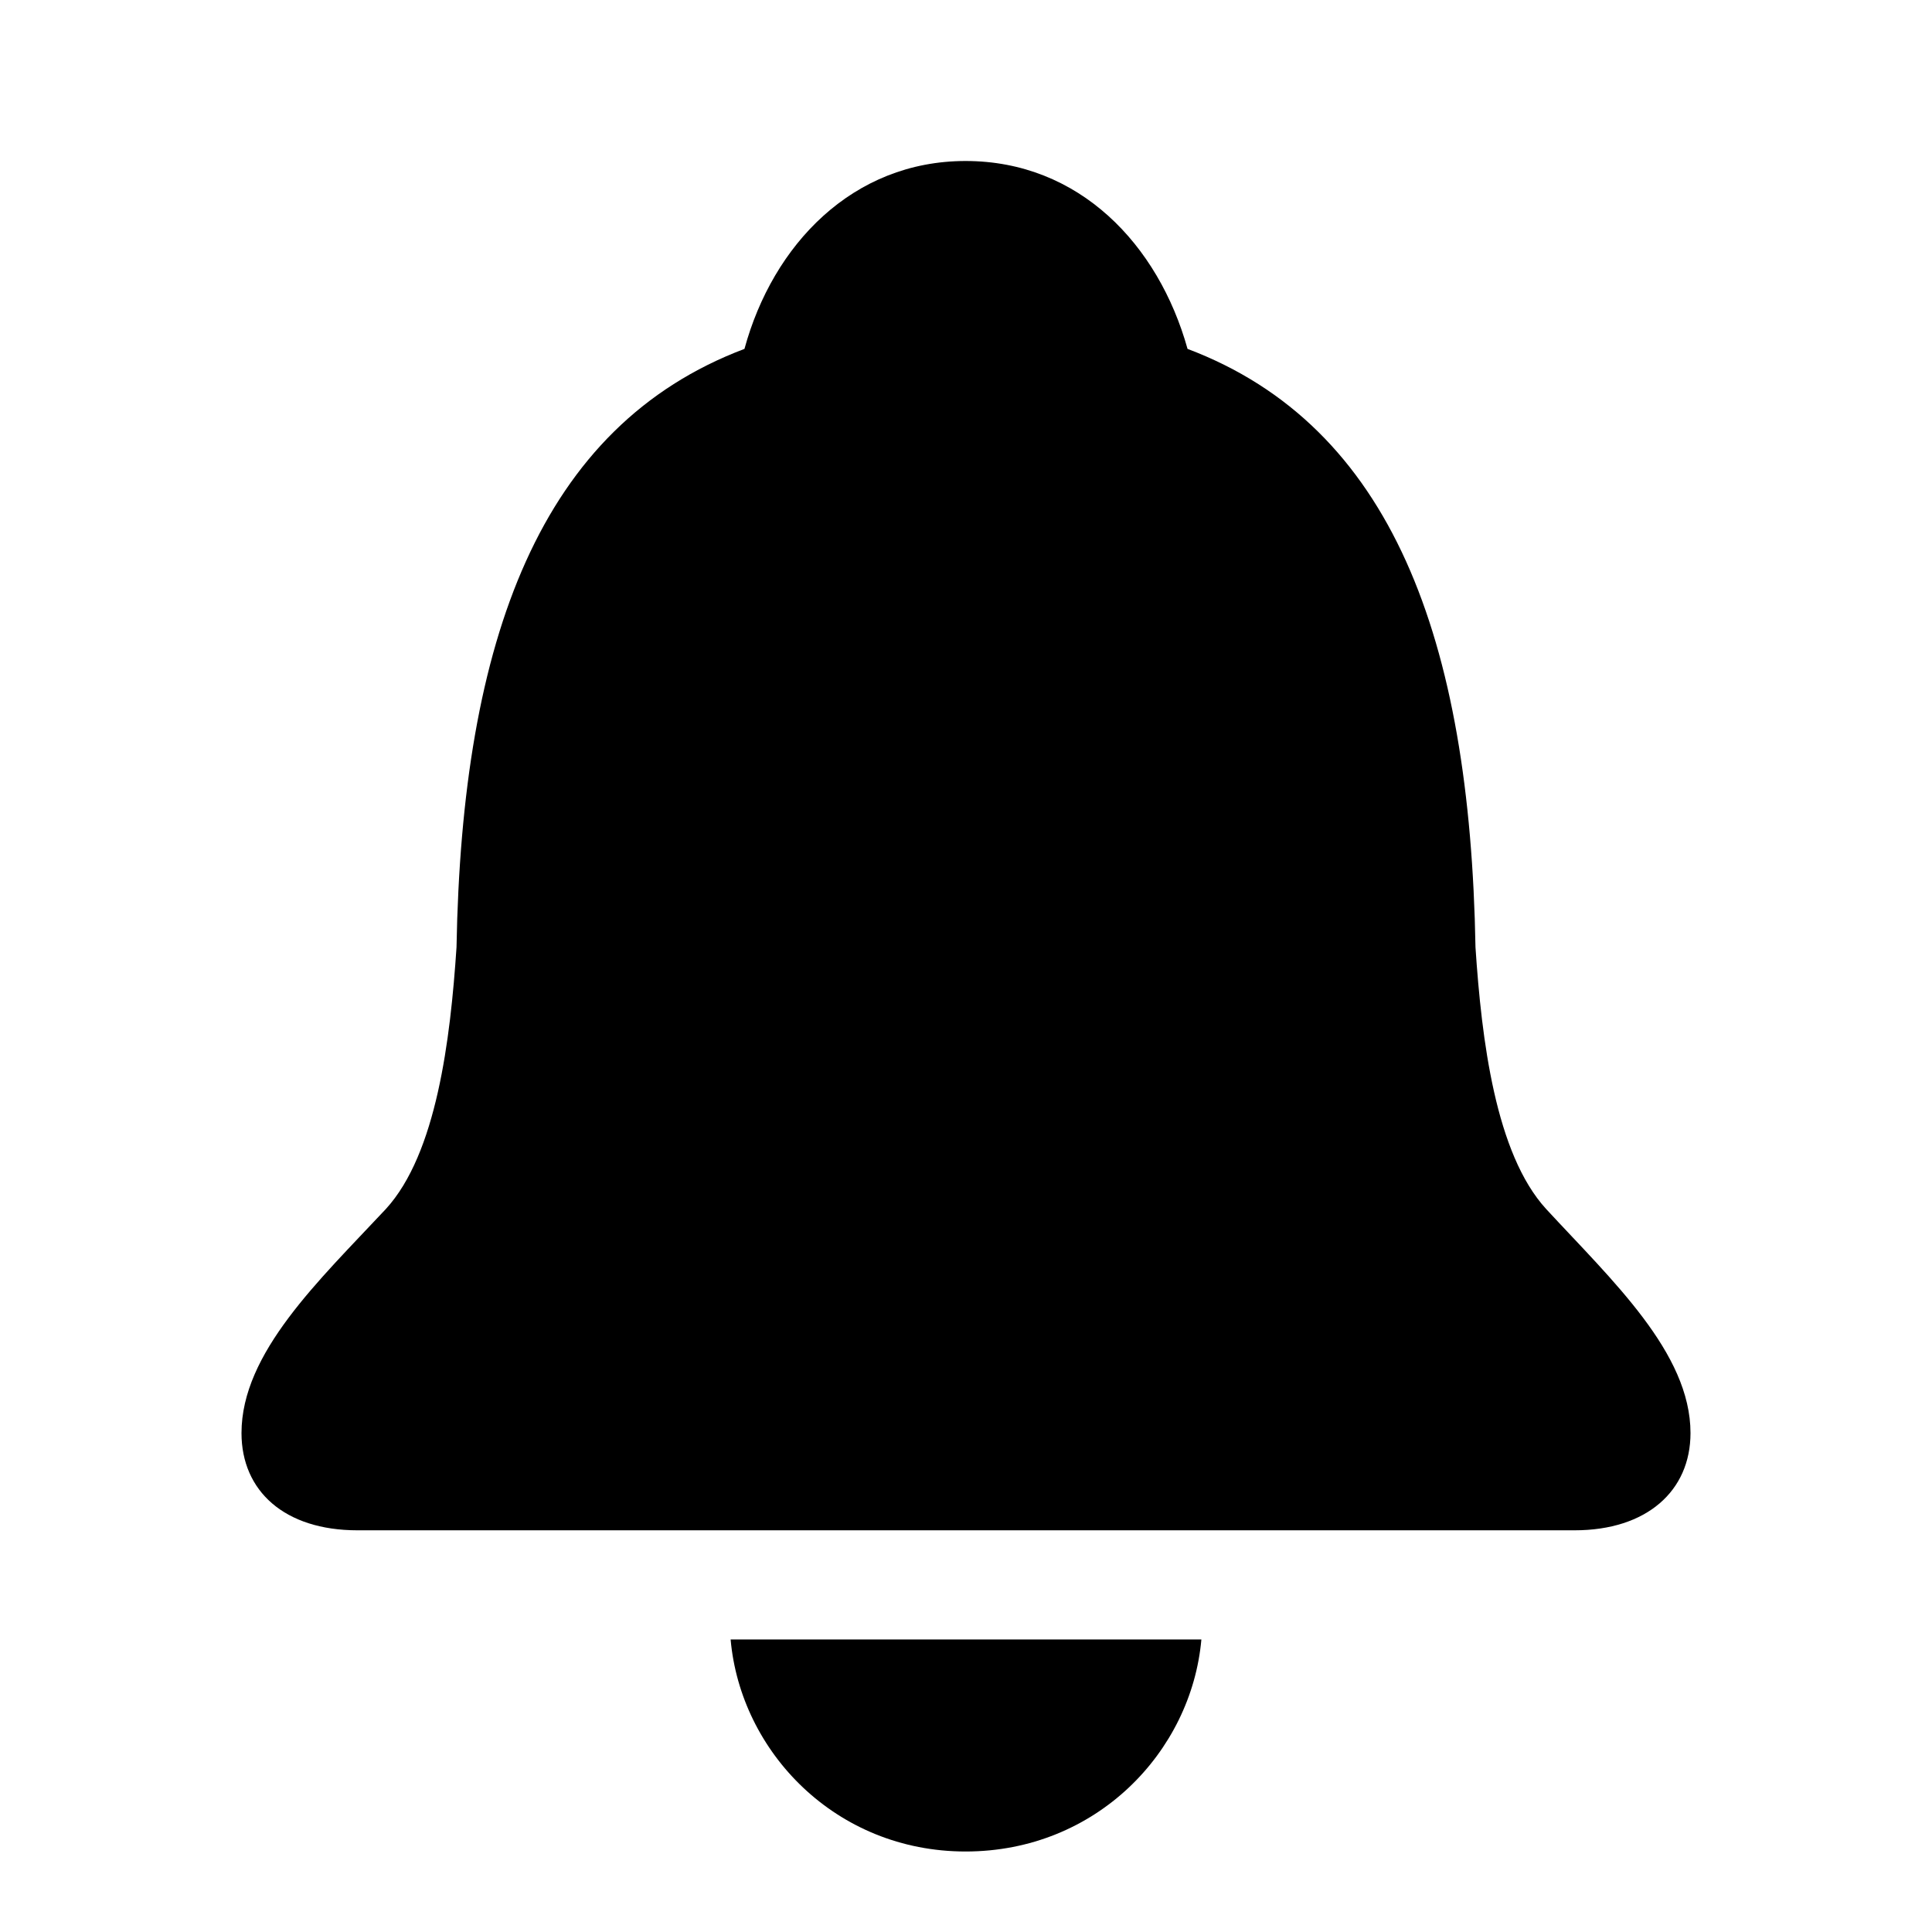 <?xml version="1.0" encoding="UTF-8"?>
<svg width="24px" height="24px" viewBox="0 0 24 24" version="1.1" xmlns="http://www.w3.org/2000/svg" xmlns:xlink="http://www.w3.org/1999/xlink">
    <title>icon/iOS/bell</title>
    <g id="icon/iOS/bell" stroke="none" stroke-width="1" fill="none" fill-rule="evenodd">
        <rect id="ViewBox" fill-rule="nonzero" x="0" y="0" width="24" height="24"></rect>
        <path d="M4.44,19.01 L19.56,19.01 C20.456,19.01 21,18.521 21,17.802 C21,16.805 20.027,15.907 19.207,15.019 C18.577,14.331 18.405,12.914 18.329,11.767 C18.262,7.936 17.289,5.292 14.752,4.334 C14.39,3.038 13.407,2 11.995,2 C10.593,2 9.601,3.038 9.248,4.334 C6.711,5.292 5.738,7.936 5.671,11.767 C5.595,12.914 5.423,14.331 4.793,15.019 C3.963,15.907 3,16.805 3,17.802 C3,18.521 3.534,19.01 4.44,19.01 Z M11.995,23 C13.617,23 14.8,21.763 14.924,20.366 L9.076,20.366 C9.2,21.763 10.383,23 11.995,23 Z" id="sfsymbols:bell.fill" fill="#000000" fill-rule="nonzero"></path>
    </g>
</svg>